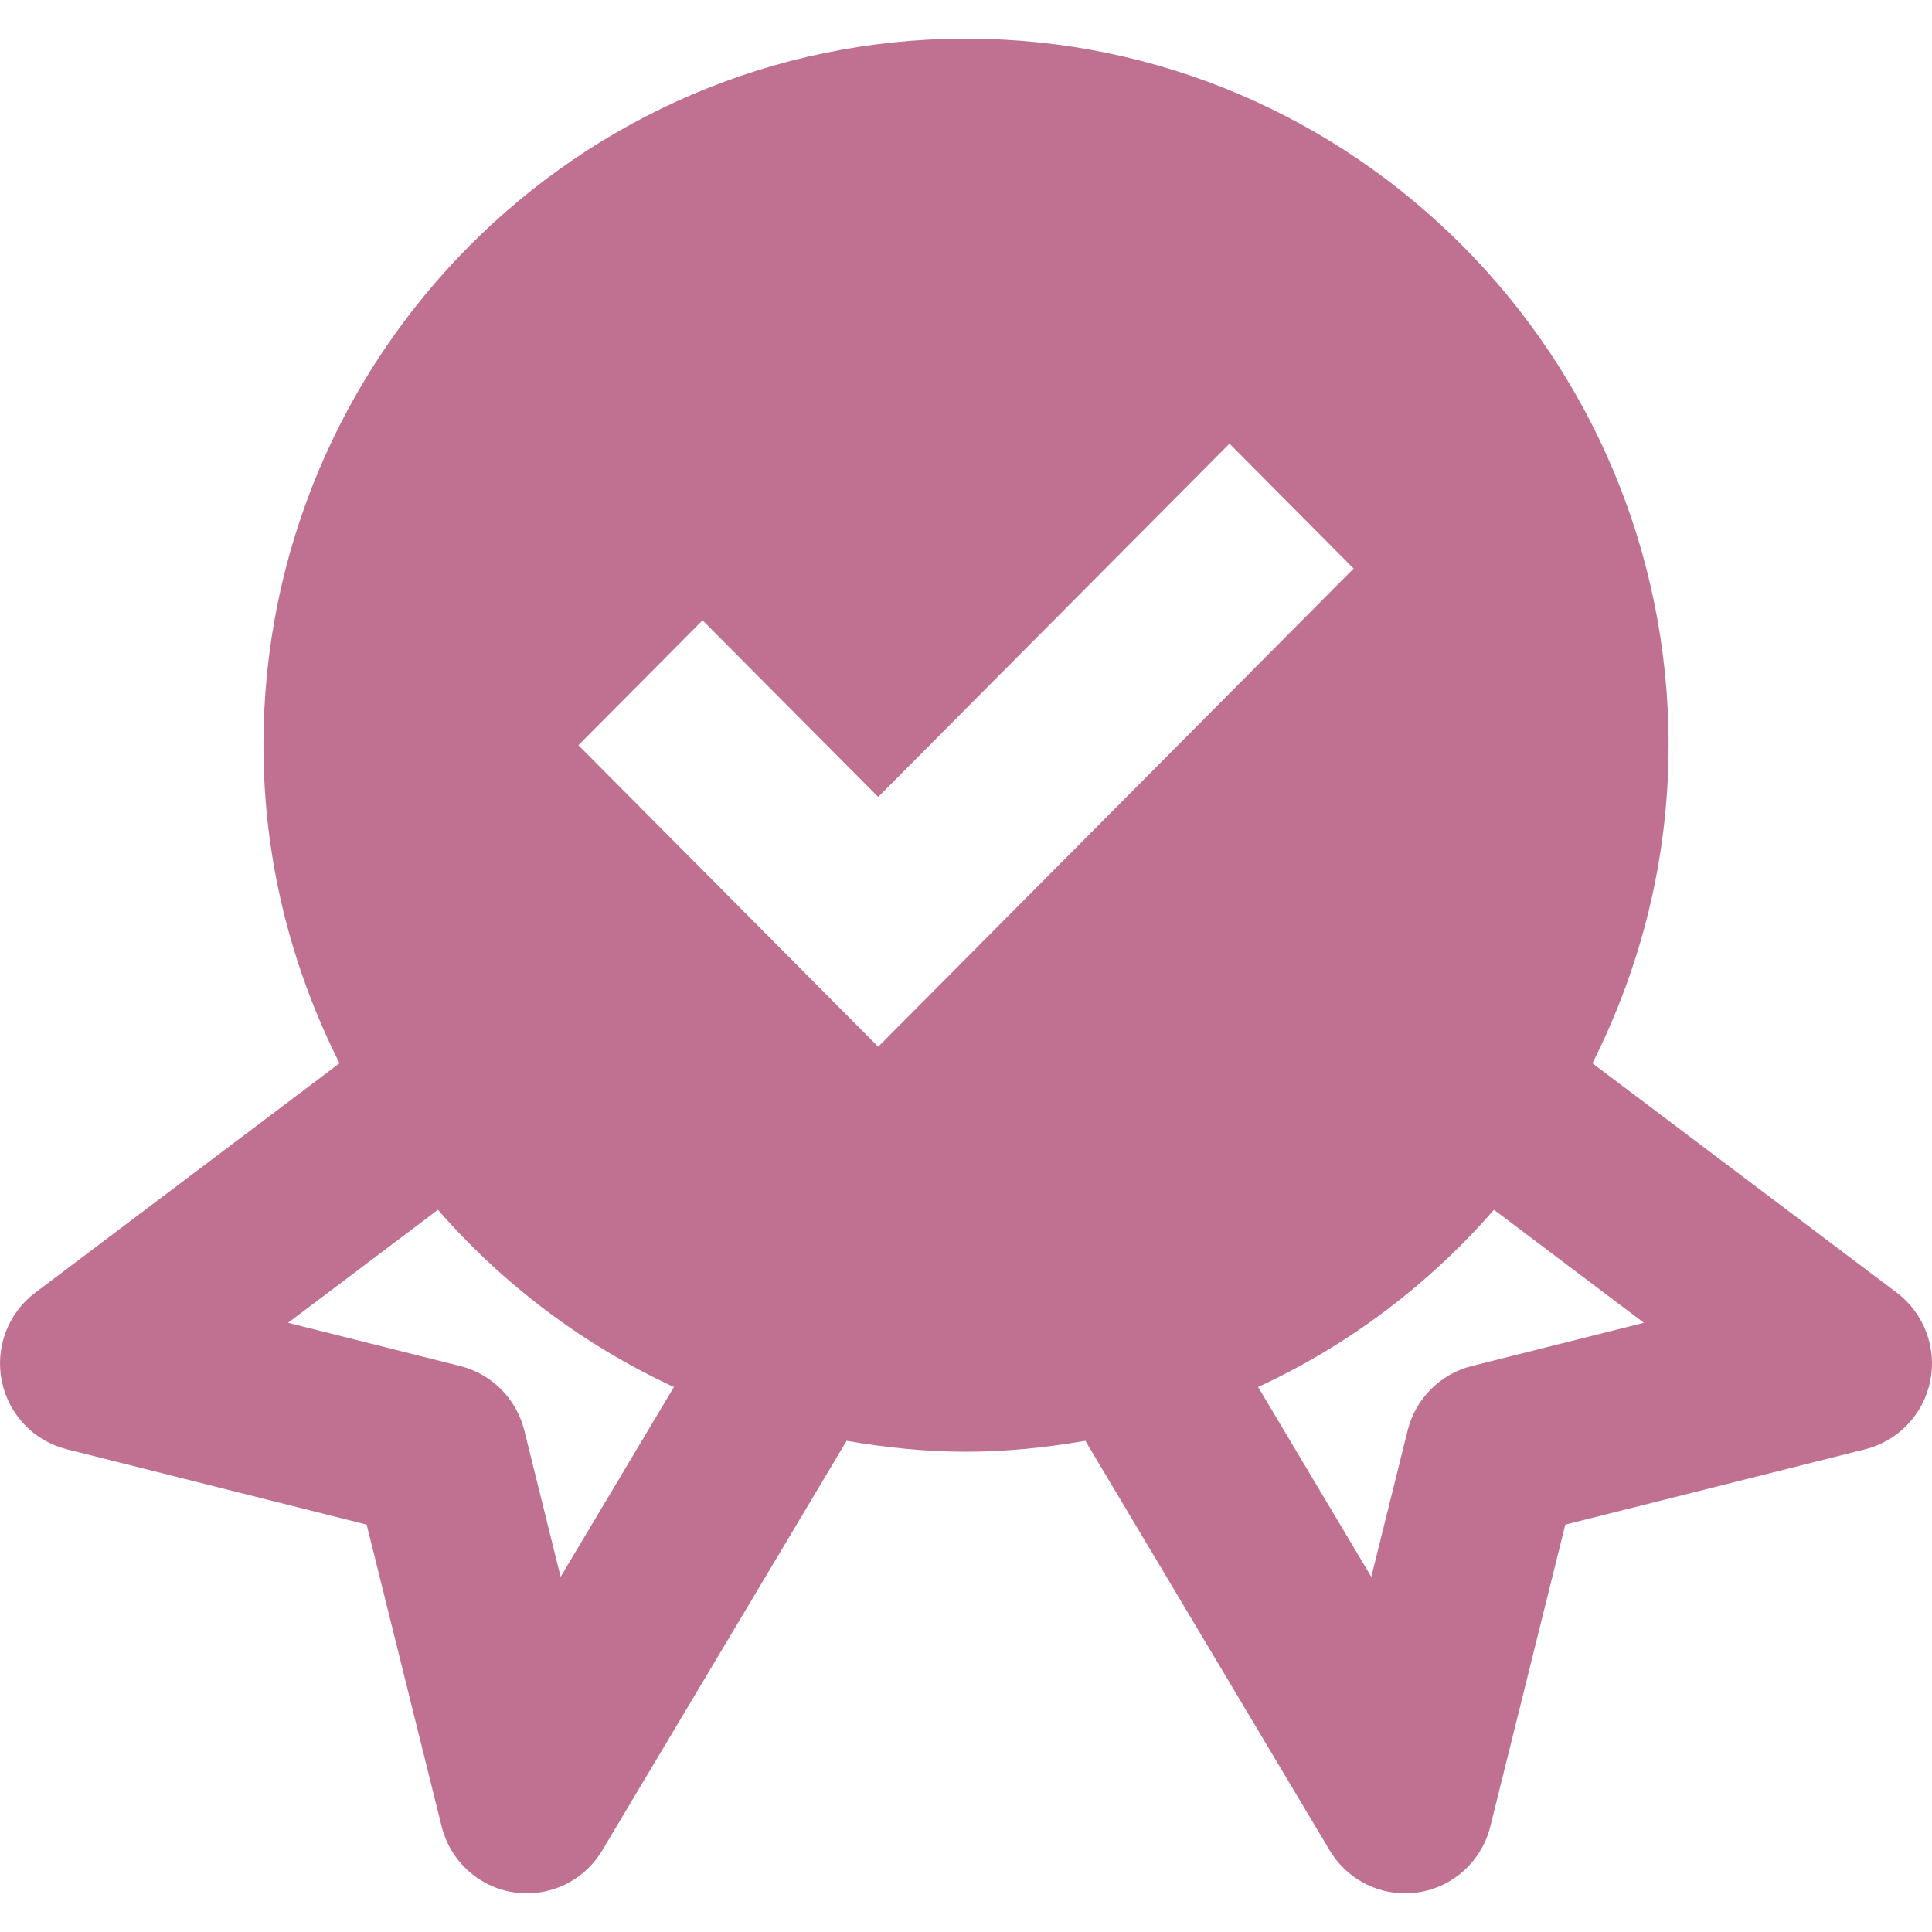 <svg xmlns="http://www.w3.org/2000/svg" viewBox="0 0 50 48" width="48"><path fill="#C07191" fill-rule="evenodd" d="M103.085,141.354 C102.271,141.56 101.635,142.2 101.43,143.018 L100.489,146.808 L97.56,141.896 C99.907,140.81 101.982,139.24 103.664,137.309 L107.544,140.234 L103.085,141.354 Z M87.728,133.089 L79.969,125.286 L83.182,122.054 L87.728,126.625 L96.819,117.482 L100.032,120.714 L87.728,133.089 Z M79.509,146.808 L78.569,143.018 C78.364,142.2 77.728,141.56 76.914,141.354 L72.455,140.234 L76.334,137.309 C78.016,139.24 80.094,140.81 82.441,141.896 L79.509,146.808 Z M114.092,139.457 L106.212,133.517 C107.462,131.039 108.183,128.248 108.183,125.286 C108.183,115.203 100.026,107 90,107 C79.975,107 71.818,115.203 71.818,125.286 C71.818,128.248 72.537,131.039 73.787,133.517 L65.909,139.457 C65.207,139.987 64.871,140.877 65.046,141.738 C65.218,142.602 65.871,143.29 66.721,143.505 L74.489,145.457 L76.43,153.27 C76.655,154.166 77.391,154.84 78.303,154.975 C78.414,154.993 78.525,155 78.637,155 C79.425,155 80.171,154.586 80.584,153.891 L86.91,143.288 C87.916,143.462 88.944,143.571 90,143.571 C91.055,143.571 92.082,143.462 93.089,143.288 L99.414,153.891 C99.83,154.586 100.573,155 101.362,155 C101.476,155 101.585,154.993 101.698,154.975 C102.607,154.84 103.346,154.166 103.569,153.27 L105.51,145.457 L113.278,143.505 C114.128,143.29 114.78,142.602 114.955,141.738 C115.128,140.877 114.792,139.987 114.092,139.457 L114.092,139.457 Z" transform="translate(-65 -107)"/></svg>